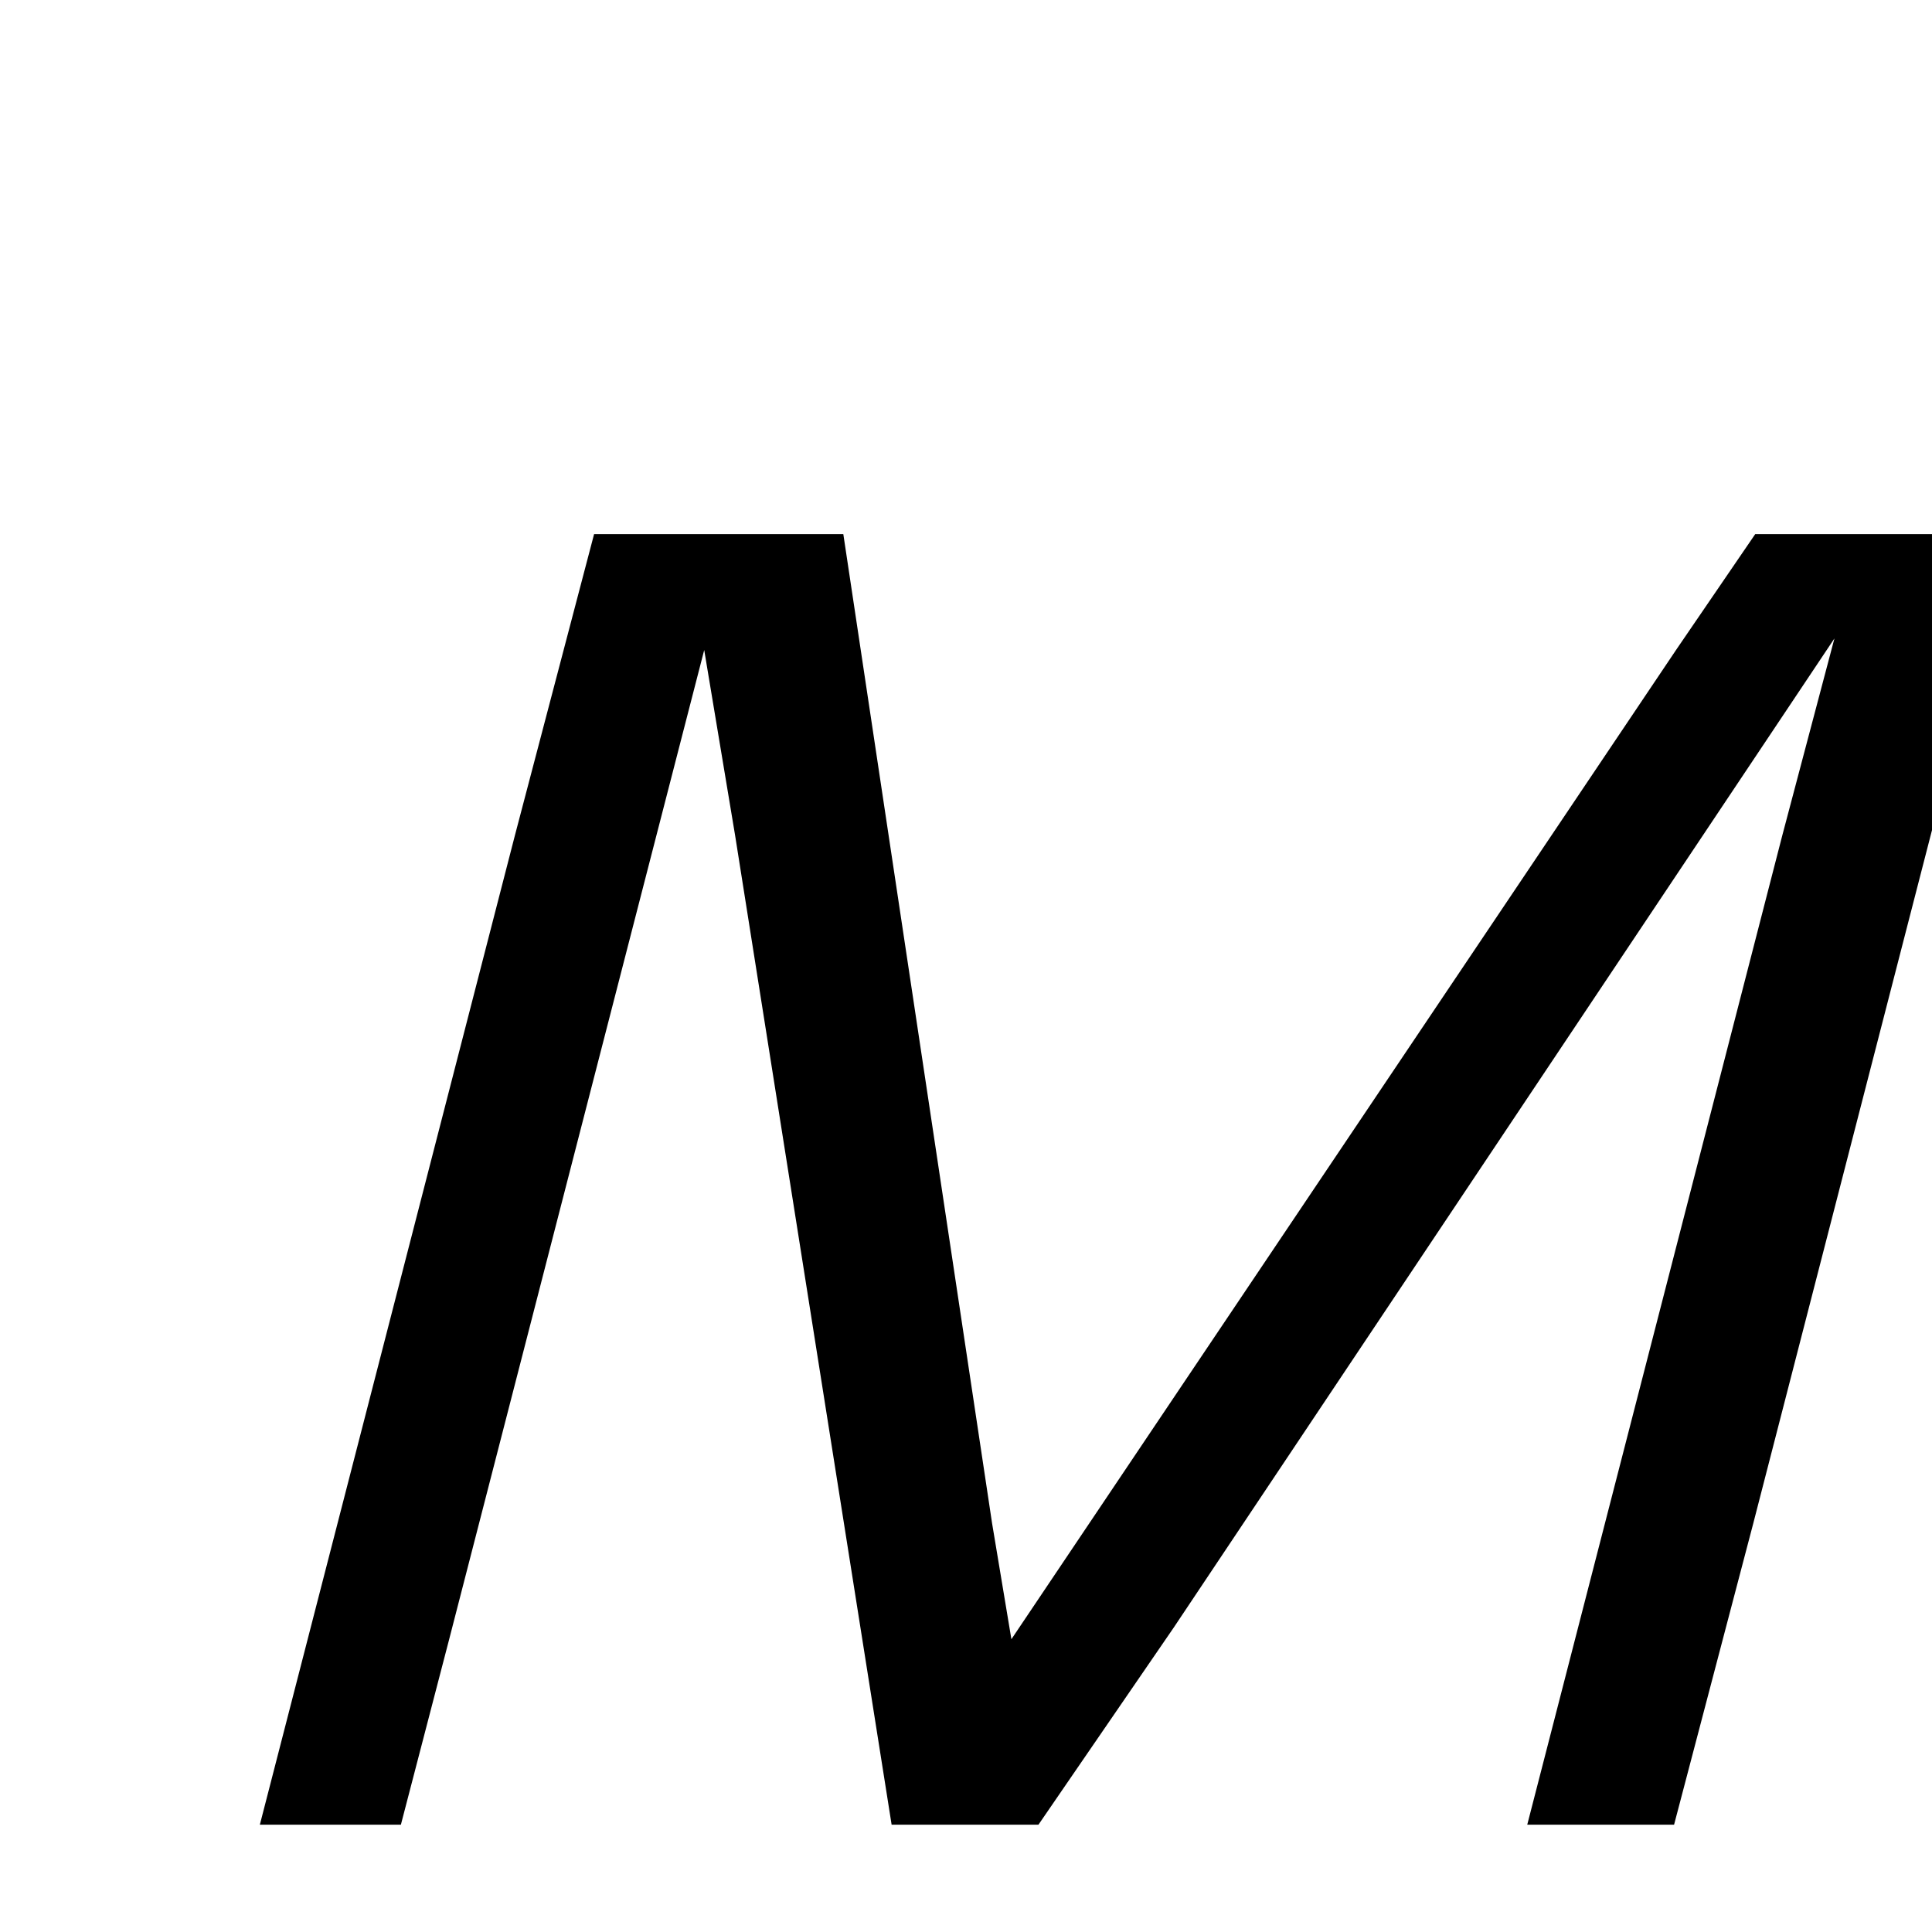 <svg xmlns="http://www.w3.org/2000/svg" xmlns:xlink="http://www.w3.org/1999/xlink" width="50px" height="50px" style="-ms-transform: rotate(360deg); -webkit-transform: rotate(360deg); transform: rotate(360deg);" preserveAspectRatio="xMidYMid meet" viewBox="0 0 24 24"><path d="m 24.948 6.635 l -3.168 12.288 l -0.984 3.744 l -1.824 0.0 l 3.168 -12.288 l 0.648 -2.448 l -8.208 12.288 l -1.68 2.448 l -1.824 0.0 l -1.944 -12.288 l -0.384 -2.304 l -3.168 12.288 l -0.6 2.304 l -1.752 0.0 l 3.168 -12.288 l 0.984 -3.744 l 3.096 0.0 l 1.848 12.288 l 0.24 1.44 l 8.256 -12.288 l 0.984 -1.44 l 3.144 -4.0531158447265625e-06" fill="currentColor"/></svg>